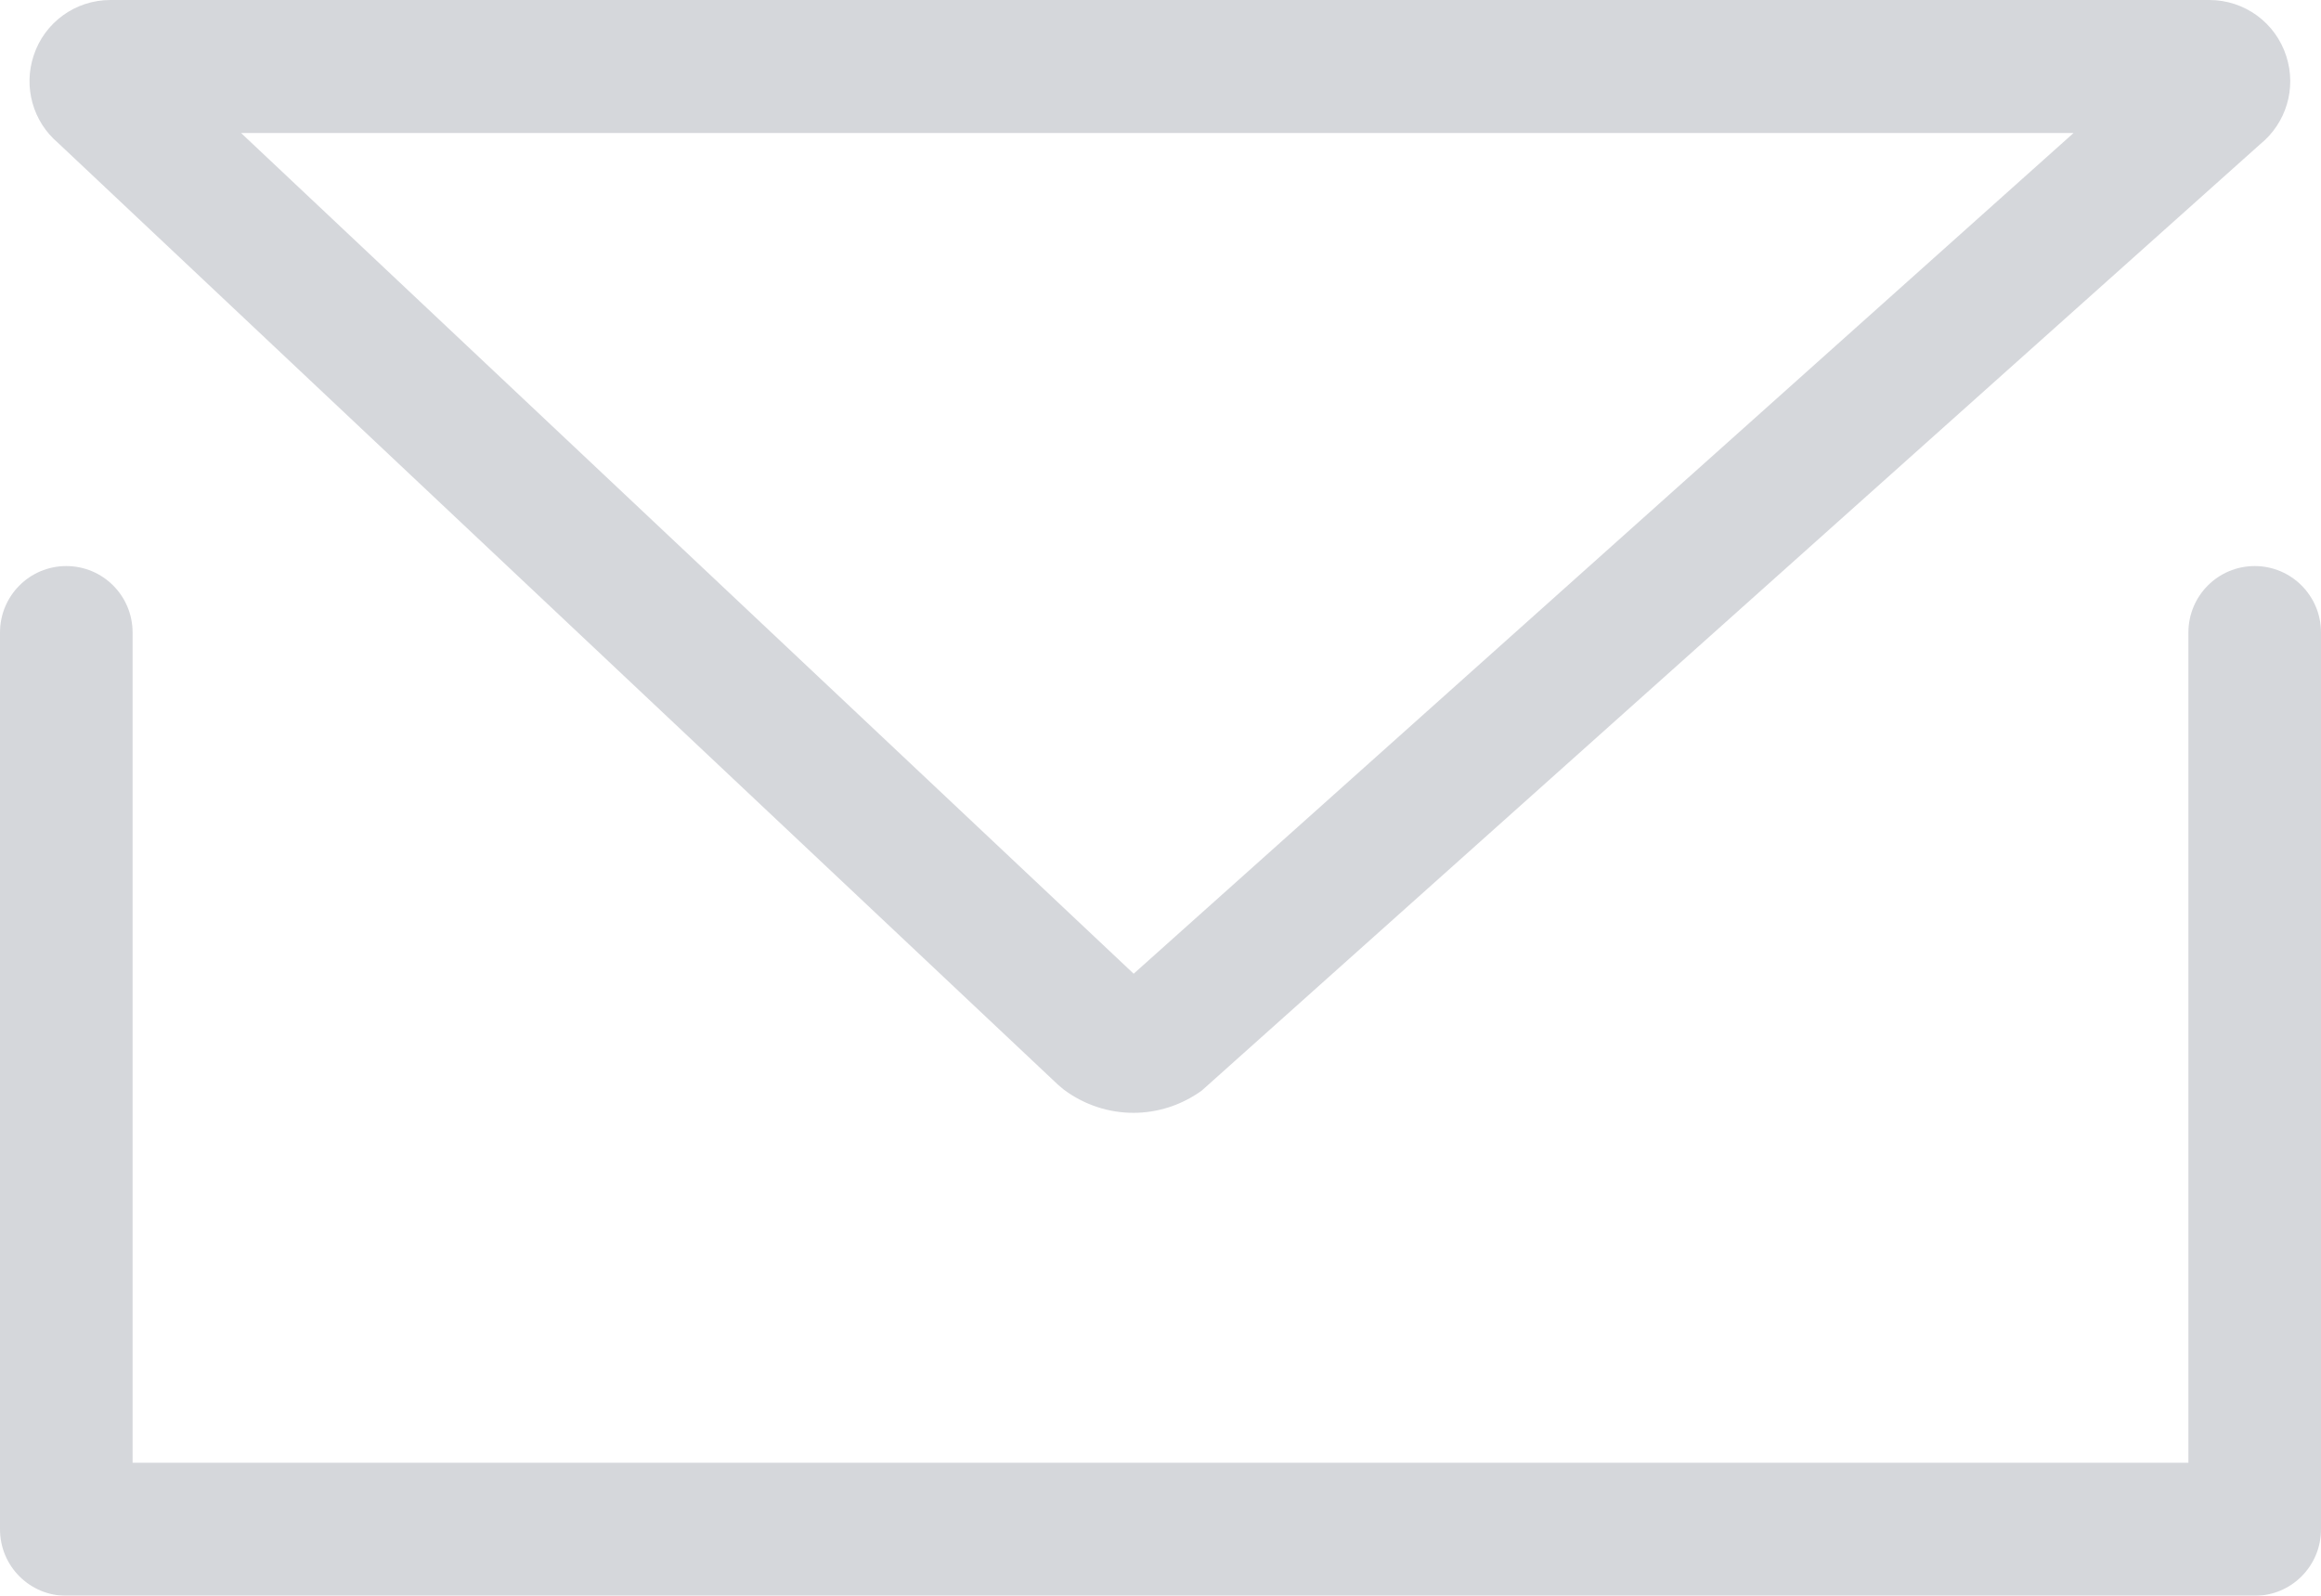 <?xml version="1.0" encoding="UTF-8"?>
<svg width="16px" height="11px" viewBox="0 0 16 11" version="1.1" xmlns="http://www.w3.org/2000/svg" xmlns:xlink="http://www.w3.org/1999/xlink">
    <!-- Generator: Sketch 46.1 (44463) - http://www.bohemiancoding.com/sketch -->
    <title>Newsletter</title>
    <desc>Created with Sketch.</desc>
    <defs></defs>
    <g id="Home-Page" stroke="none" stroke-width="1" fill="none" fill-rule="evenodd" opacity="0.4">
        <g id="Opened-Menu-03-10" transform="translate(-176, -680)" fill="#979BA6">
            <g id="component-/-Opened-Menu" transform="translate(20, 90)">
                <g id="component-/-Newsletter" transform="translate(146, 533)">
                    <g id="icon-/-Newsletter" transform="translate(10, 57)">
                        <path d="M1.662,0.917 L7.815,6.712 L14.294,0.917 L1.662,0.917 Z M7.332,7.51 L7.292,7.476 L0.4,0.985 C0.227,0.838 0.16,0.601 0.232,0.383 C0.307,0.154 0.52,0 0.761,0 L15.23,0 C15.473,0 15.687,0.156 15.761,0.388 C15.832,0.609 15.76,0.848 15.582,0.993 L8.284,7.518 C8.142,7.62 7.978,7.671 7.813,7.671 C7.644,7.671 7.475,7.617 7.332,7.51 Z M0.457,11 C0.204,11 0,10.795 0,10.542 L0,4.36 C0,4.107 0.204,3.902 0.457,3.902 C0.71,3.902 0.914,4.107 0.914,4.36 L0.914,10.083 L15.086,10.083 L15.086,4.36 C15.086,4.107 15.29,3.902 15.543,3.902 C15.796,3.902 16,4.107 16,4.36 L16,10.542 C16,10.795 15.796,11 15.543,11 L0.457,11 Z" id="Newsletter"></path>
                    </g>
                </g>
            </g>
        </g>
    </g>
</svg>
